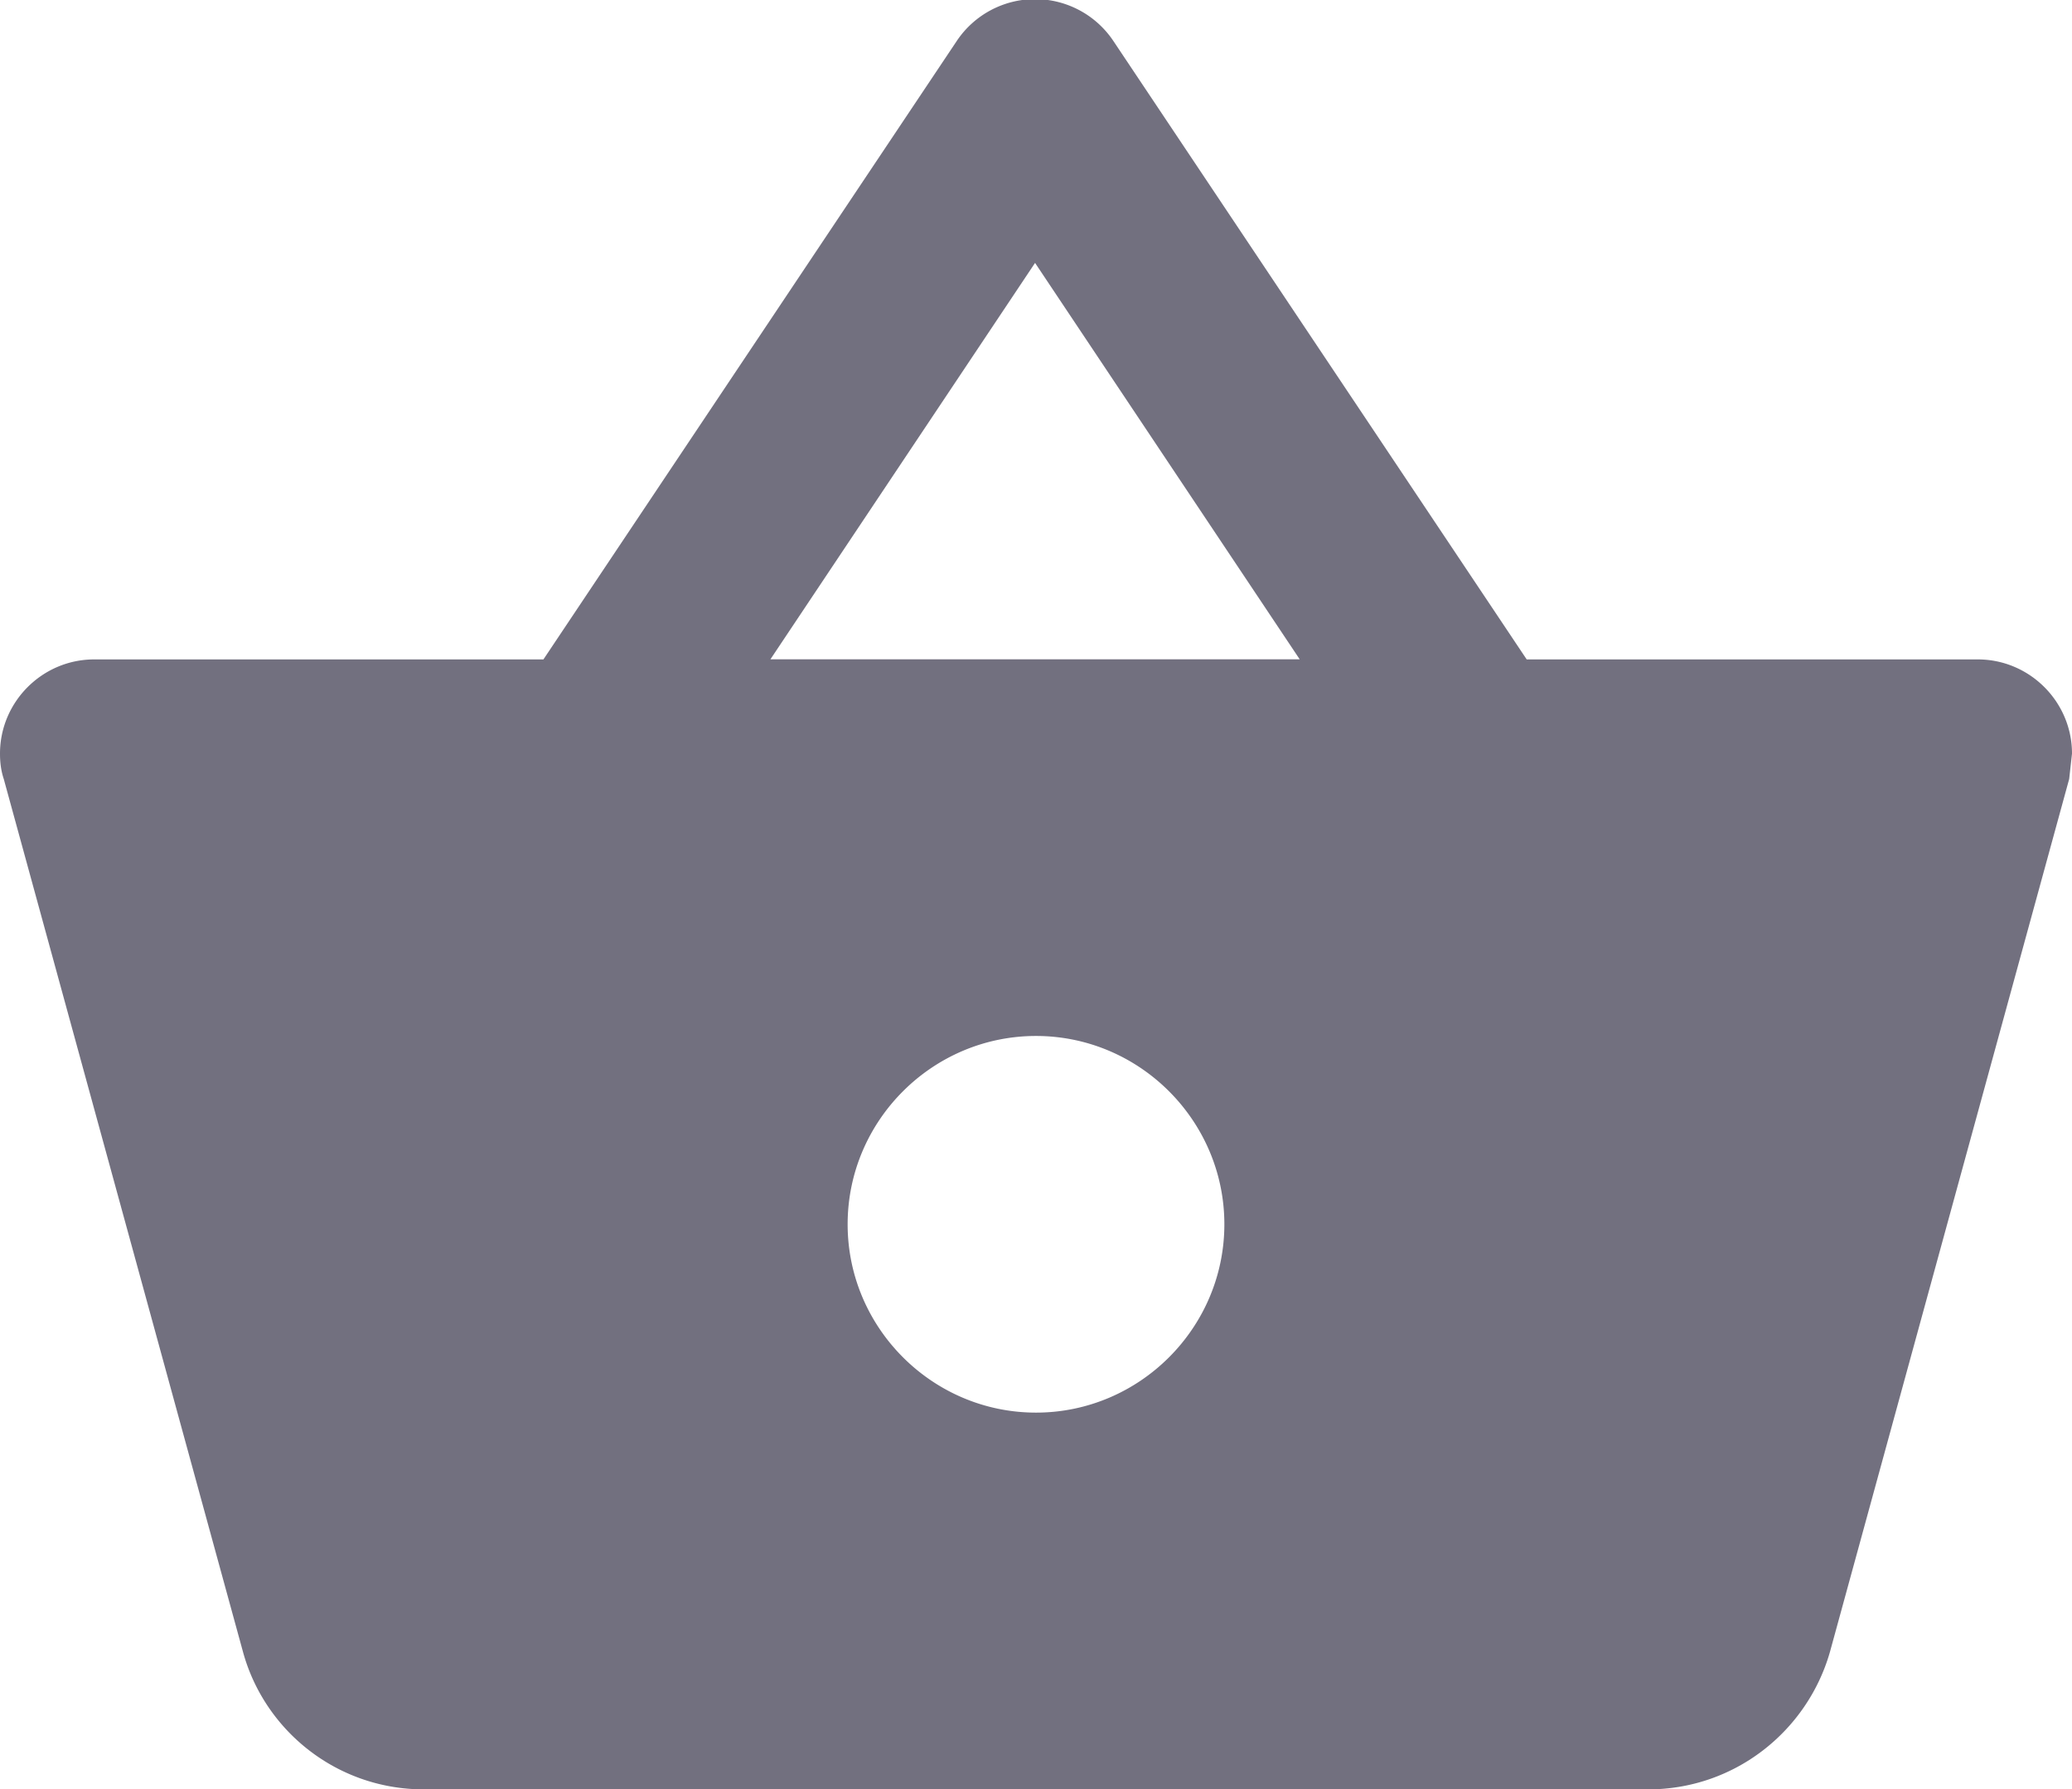 <svg xmlns="http://www.w3.org/2000/svg" width="22" height="19" viewBox="0 0 22 19"><g><g opacity=".6"><path fill="#141029" d="M11 15.002c-1.1 0-2-.9-2-2s.9-2 2-2 2 .9 2 2-.9 2-2 2zm-.01-12.21l2.81 4.21H8.18zM21 7.003h-4.79L11.82.433a1 1 0 0 0-1.66 0l-4.39 6.57H1c-.55 0-1 .45-1 1 0 .09.01.18.04.27l2.54 9.27c.23.84 1 1.46 1.92 1.46h13c.92 0 1.69-.62 1.93-1.46l2.54-9.27.03-.27c0-.55-.45-1-1-1z"/></g></g></svg>